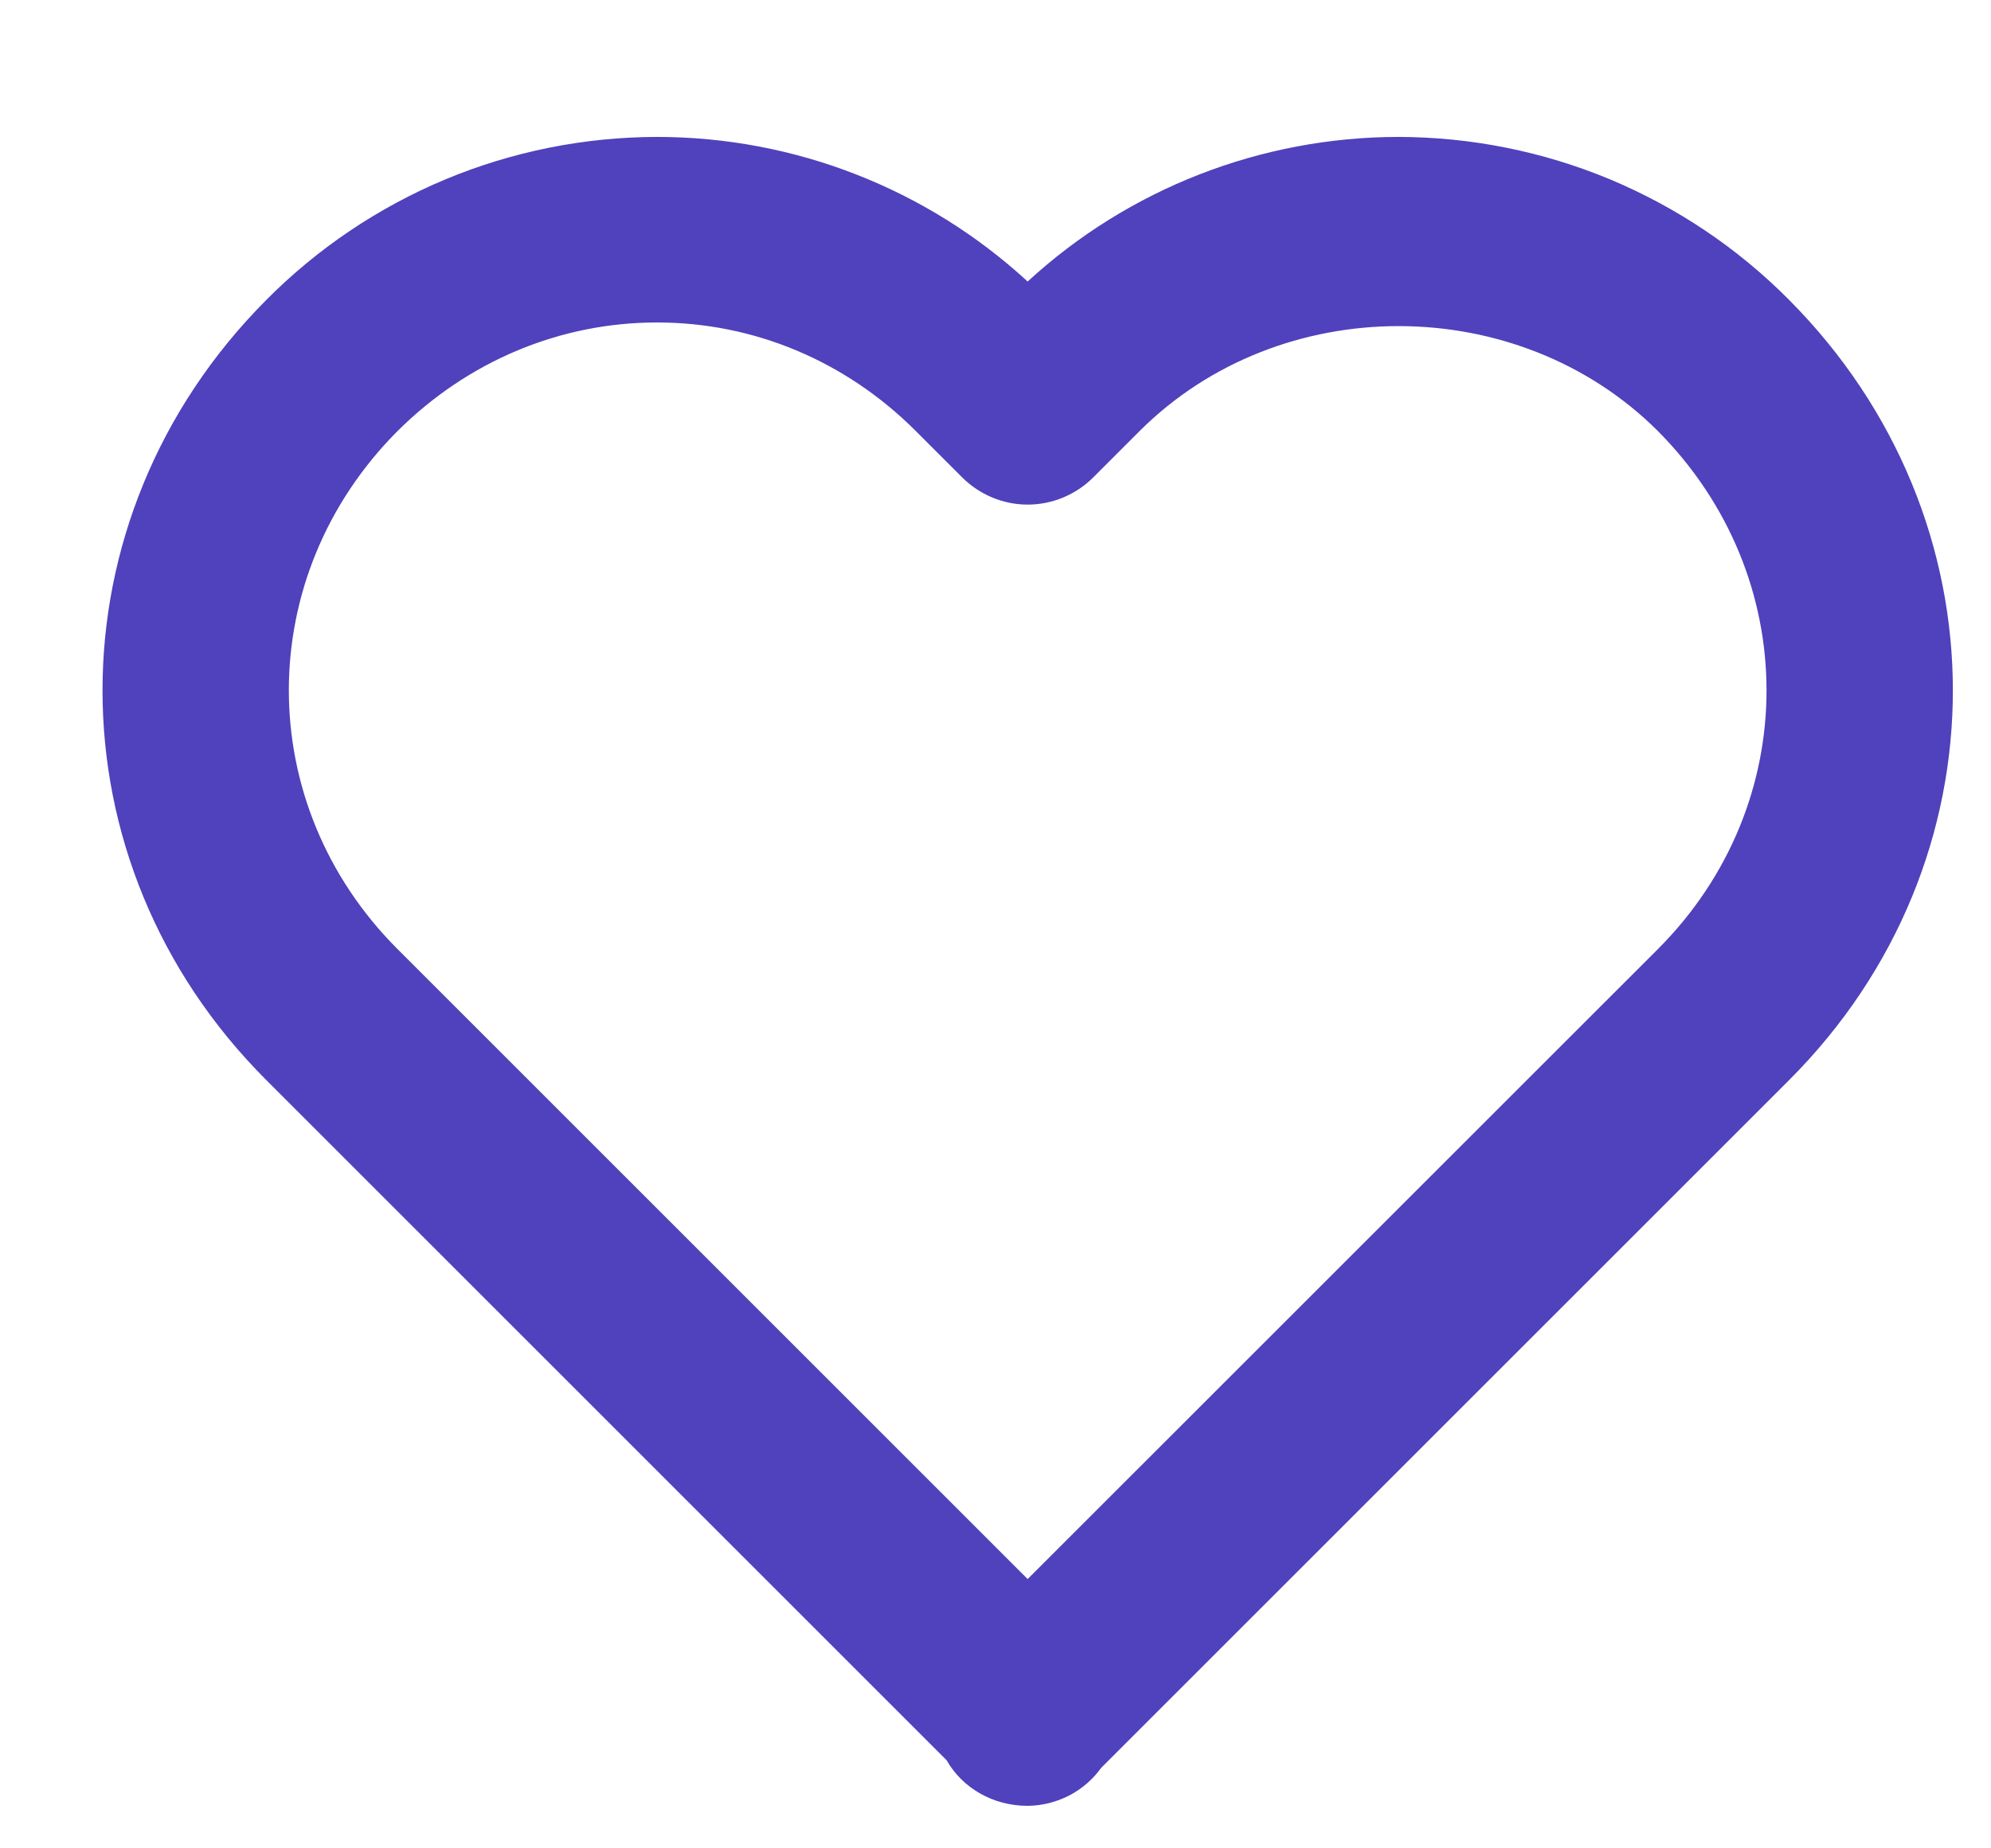 <svg width="14" height="13" viewBox="0 0 14 13" fill="none" xmlns="http://www.w3.org/2000/svg">
<path d="M7.226 1.98C6.516 1.326 5.585 0.963 4.62 0.963C4.109 0.964 3.603 1.065 3.131 1.262C2.66 1.459 2.232 1.747 1.872 2.11C0.337 3.652 0.337 6.063 1.873 7.597L6.656 12.38C6.767 12.575 6.981 12.701 7.226 12.701C7.327 12.7 7.427 12.675 7.517 12.629C7.606 12.583 7.684 12.516 7.743 12.434L12.58 7.597C14.116 6.062 14.116 3.652 12.579 2.108C12.219 1.745 11.791 1.458 11.32 1.261C10.849 1.065 10.344 0.964 9.833 0.963C8.868 0.964 7.937 1.326 7.226 1.98ZM11.656 3.03C12.676 4.055 12.677 5.655 11.658 6.675L7.226 11.106L2.795 6.675C1.776 5.655 1.777 4.055 2.794 3.033C3.29 2.539 3.938 2.268 4.62 2.268C5.302 2.268 5.947 2.539 6.439 3.031L6.765 3.357C6.826 3.418 6.898 3.466 6.977 3.499C7.056 3.532 7.141 3.549 7.226 3.549C7.312 3.549 7.397 3.532 7.476 3.499C7.555 3.466 7.627 3.418 7.688 3.357L8.014 3.031C9 2.047 10.671 2.049 11.656 3.03Z" fill="#5041BC"/>
</svg>
